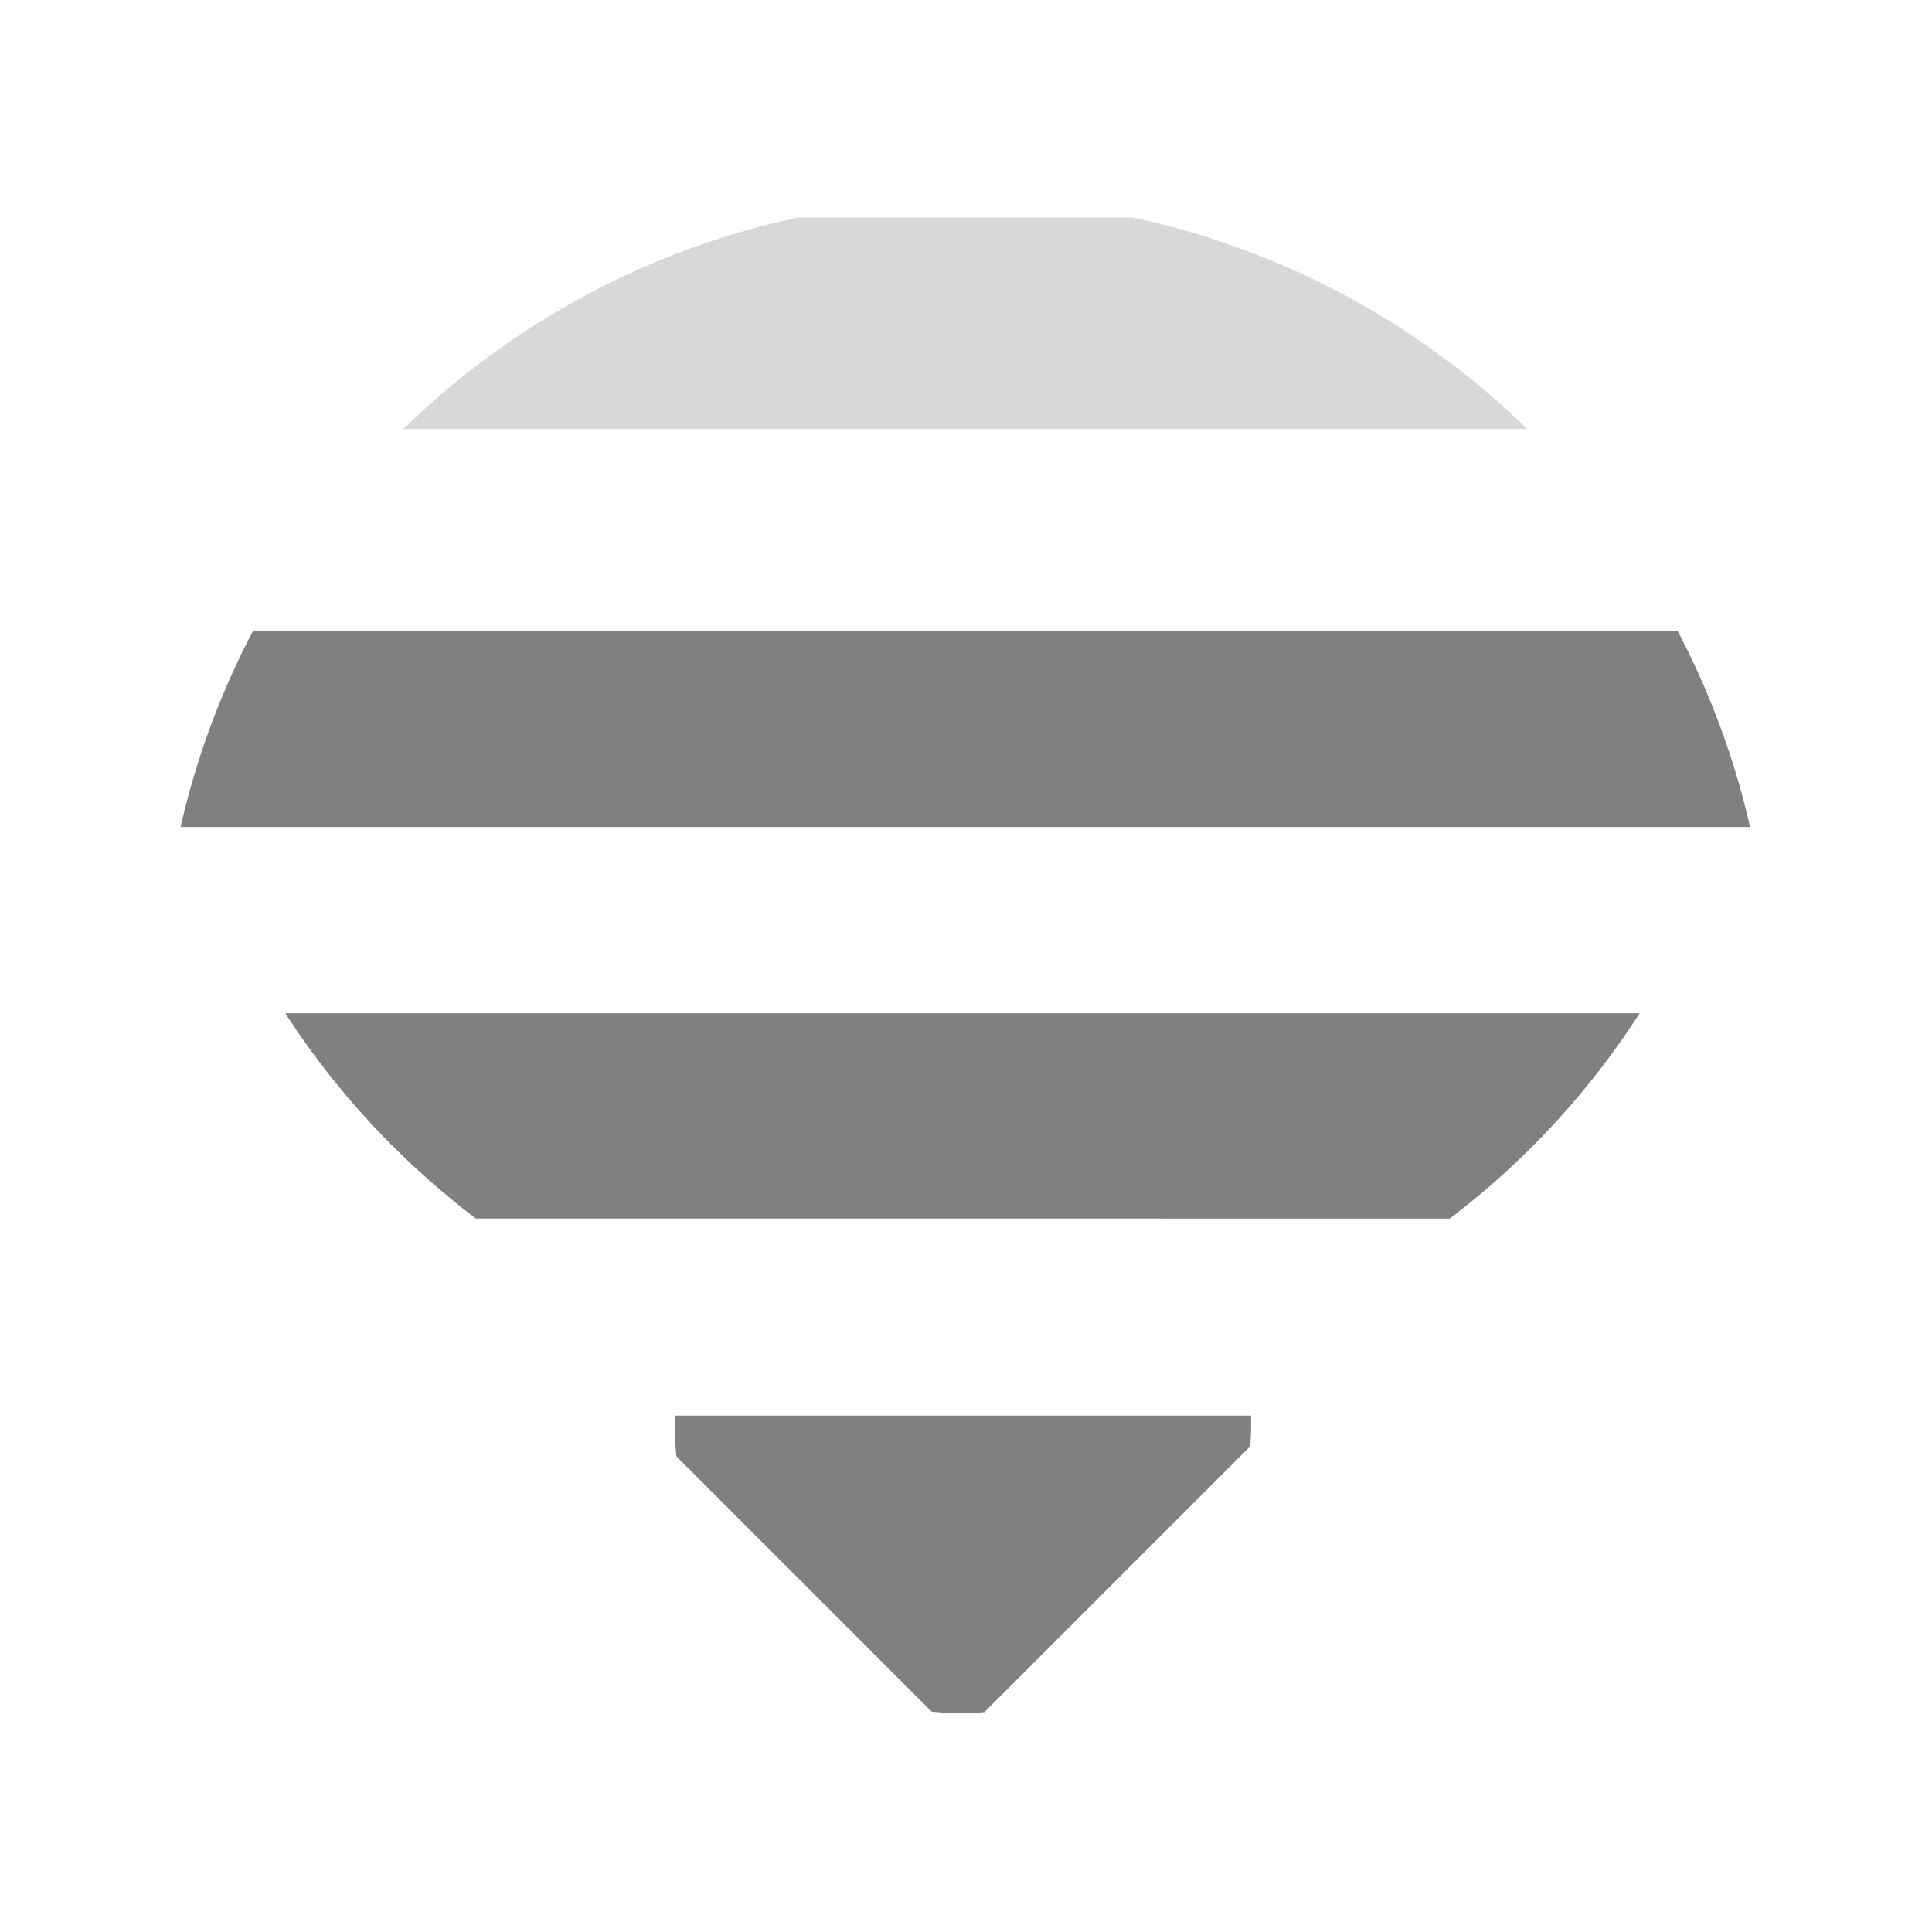 <svg xmlns="http://www.w3.org/2000/svg" width="24" height="24"><defs><clipPath id="a"><ellipse cx="7.991" cy="40.183" rx="7.548" ry="7.491" fill="#ccc" stroke-width=".379" stroke-linecap="round" stroke-linejoin="round"/></clipPath><clipPath id="b"><ellipse cx="23.621" cy="24.5" rx="21.007" ry="21.05" fill="#ccc" stroke-width=".297" stroke-linecap="round" stroke-linejoin="round"/></clipPath><clipPath id="c"><ellipse cx="23.621" cy="24.5" rx="21.007" ry="21.05" fill="#ccc" stroke-width=".297" stroke-linecap="round" stroke-linejoin="round"/></clipPath><clipPath id="d"><ellipse cx="23.621" cy="24.5" rx="21.007" ry="21.05" fill="#ccc" stroke-width=".297" stroke-linecap="round" stroke-linejoin="round"/></clipPath></defs><g fill="gray"><path d="M2.123 33.967v11.91h11.91z" clip-path="url(#a)" transform="scale(.476) rotate(-45 12.946 17.995)"/><path d="M2.123 26.695V19.12L28.88 45.877h-7.576z" clip-path="url(#b)" transform="scale(.476) rotate(-45 12.946 17.995)"/><path clip-path="url(#c)" d="M-3.455 14.703l5.11 5.11h43.402l5.111-5.11H18.859z" transform="matrix(.476 0 0 .476 .748 .842)"/><path transform="matrix(.476 0 0 .476 .748 .842)" d="M3.127 3.906l-5.523 5.522h51.644l-5.521-5.522H20.998z" clip-path="url(#d)" fill-opacity=".302"/></g></svg>